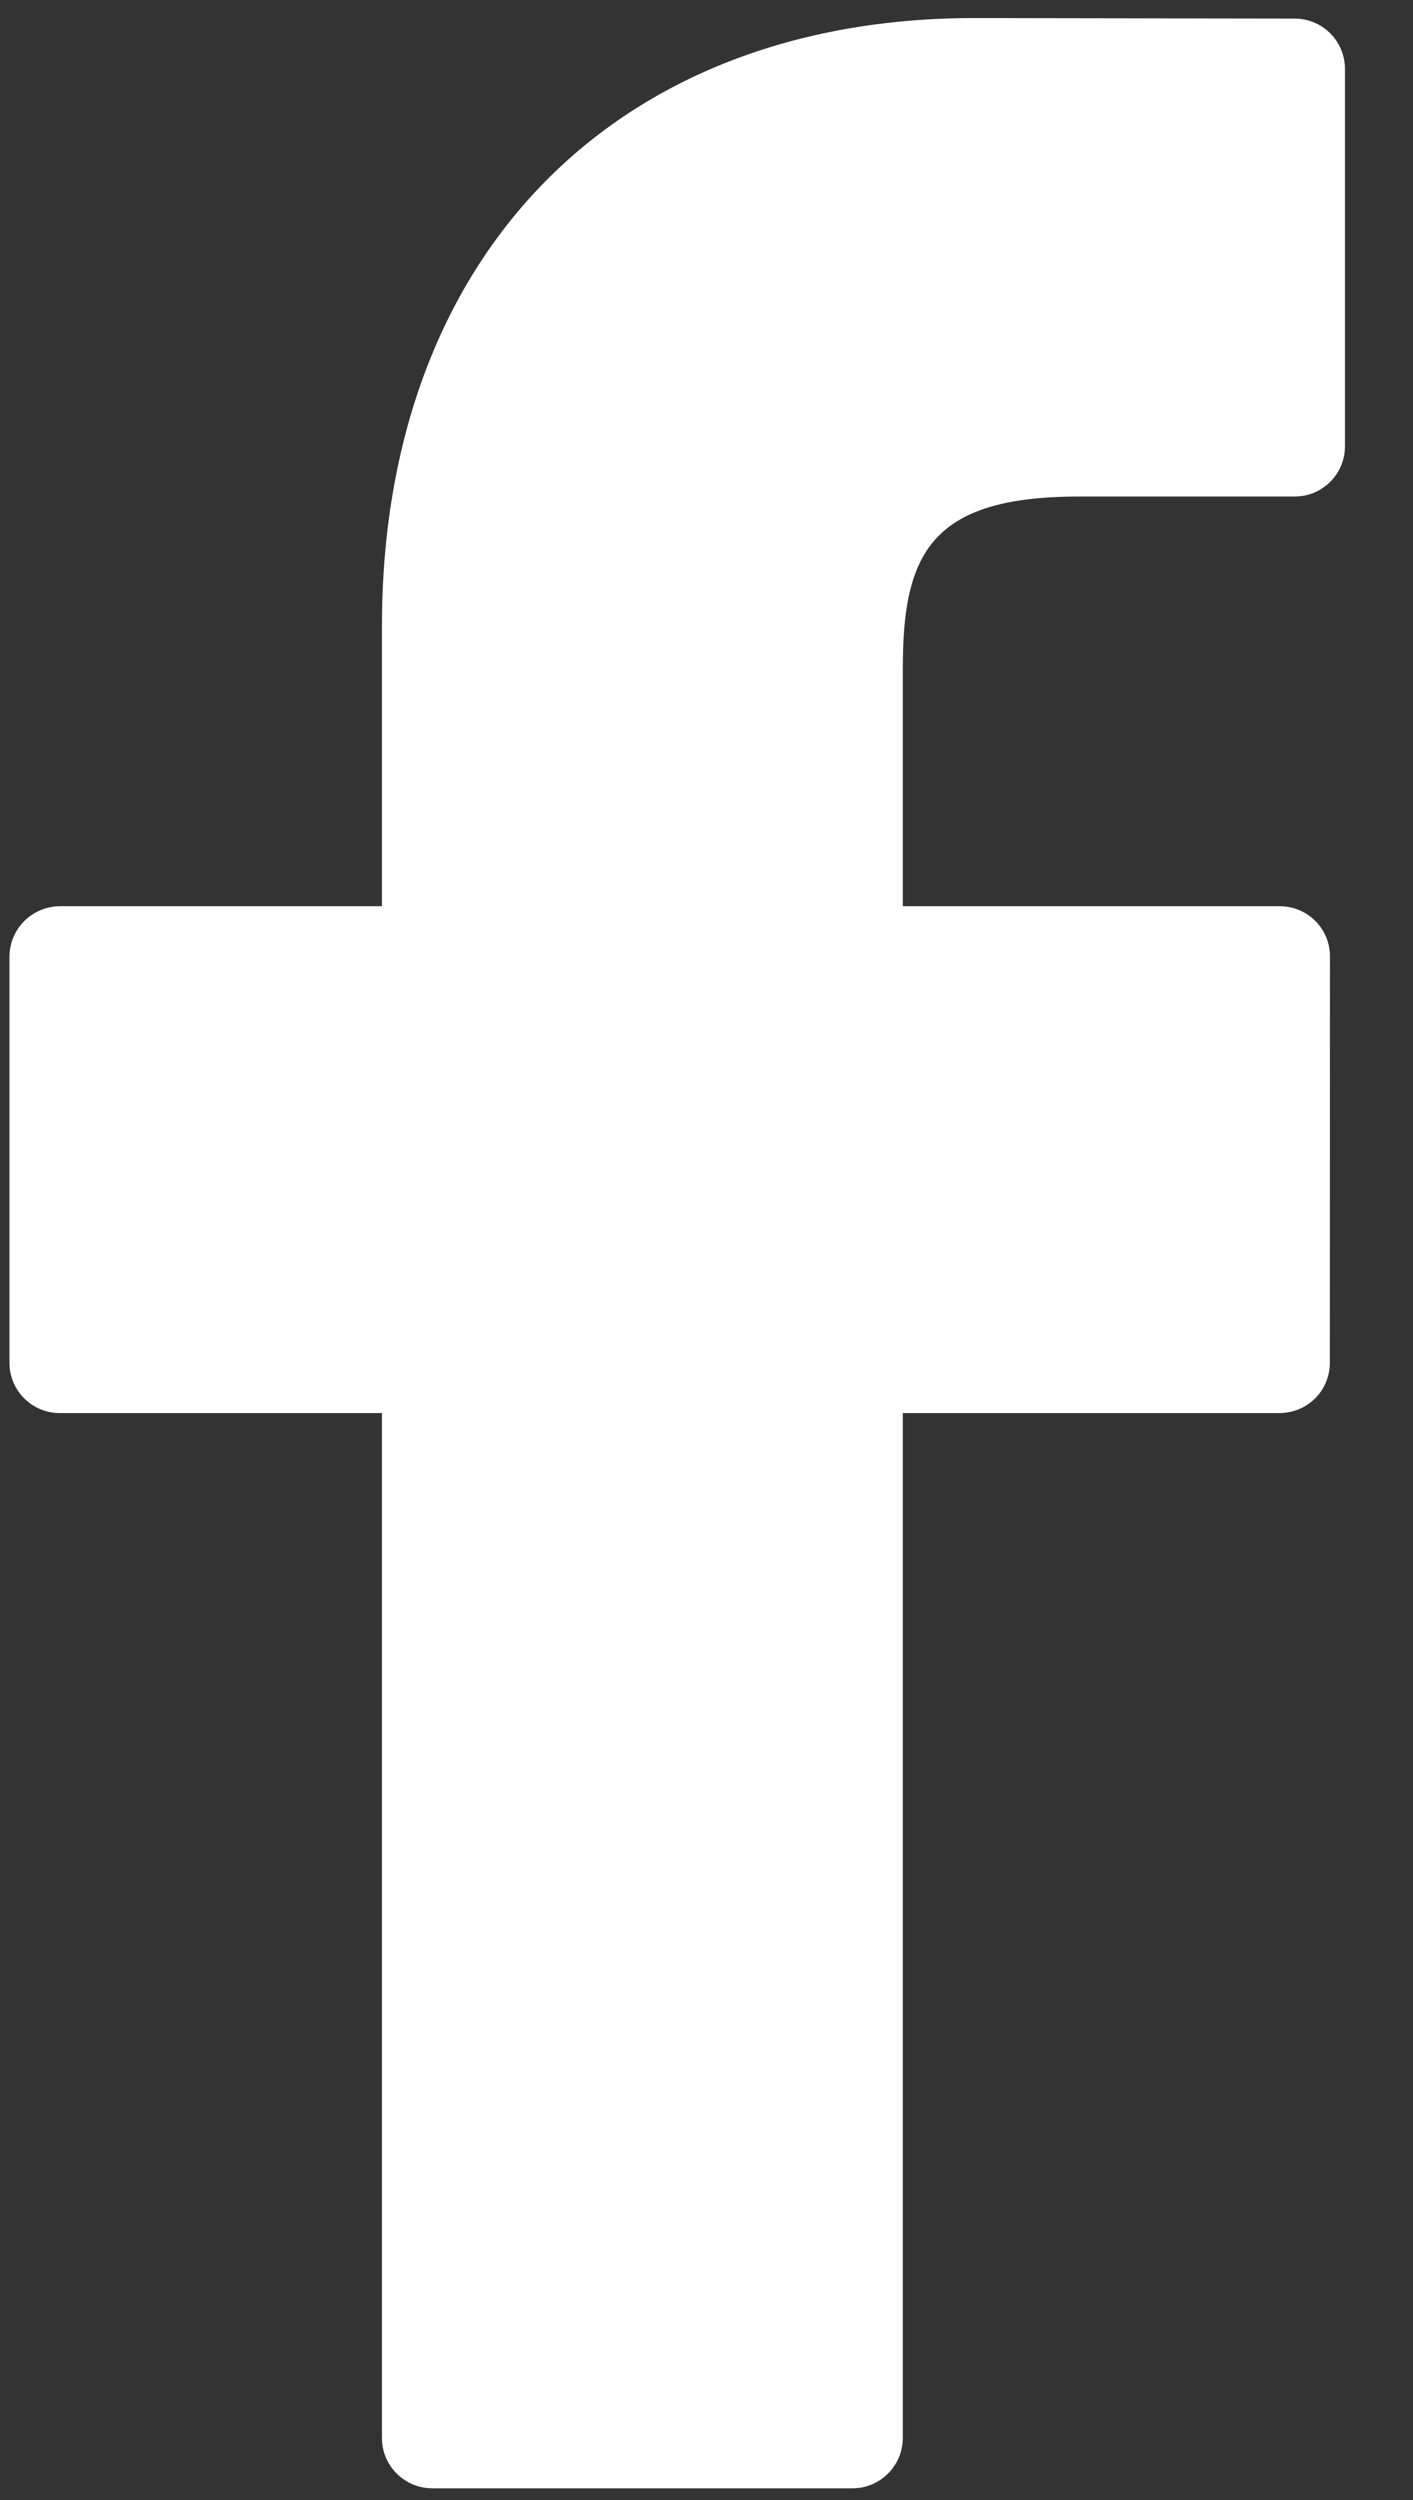 <svg width="13" height="23" viewBox="0 0 13 23" fill="none" xmlns="http://www.w3.org/2000/svg">
<rect x="0" y="0" width="13" height="23" fill="#333333" stroke="none"/>
<path id="Vector" fill-rule="evenodd" clip-rule="evenodd" d="M11.911 0.171L8.965 0.166C5.653 0.166 3.514 2.362 3.514 5.76V8.337H0.55C0.427 8.338 0.31 8.387 0.223 8.474C0.136 8.561 0.087 8.679 0.087 8.802L0.087 12.537C0.087 12.794 0.295 13 0.55 13H3.514V22.429C3.514 22.685 3.722 22.892 3.977 22.892H7.843C8.099 22.892 8.306 22.683 8.306 22.429V13H11.771C11.832 13 11.893 12.988 11.949 12.965C12.005 12.942 12.056 12.908 12.099 12.865C12.143 12.822 12.177 12.771 12.2 12.714C12.223 12.658 12.235 12.598 12.235 12.537L12.236 8.802C12.237 8.741 12.225 8.681 12.202 8.624C12.179 8.568 12.145 8.516 12.102 8.473C12.059 8.43 12.008 8.396 11.951 8.372C11.895 8.349 11.834 8.337 11.773 8.337H8.306V6.151C8.306 5.101 8.556 4.568 9.926 4.568H11.911C11.972 4.568 12.033 4.556 12.089 4.533C12.145 4.509 12.196 4.475 12.239 4.432C12.282 4.389 12.316 4.338 12.339 4.282C12.363 4.225 12.374 4.165 12.374 4.104V0.634C12.374 0.511 12.325 0.394 12.239 0.307C12.152 0.22 12.034 0.171 11.911 0.171Z" fill="white"/>
</svg>
